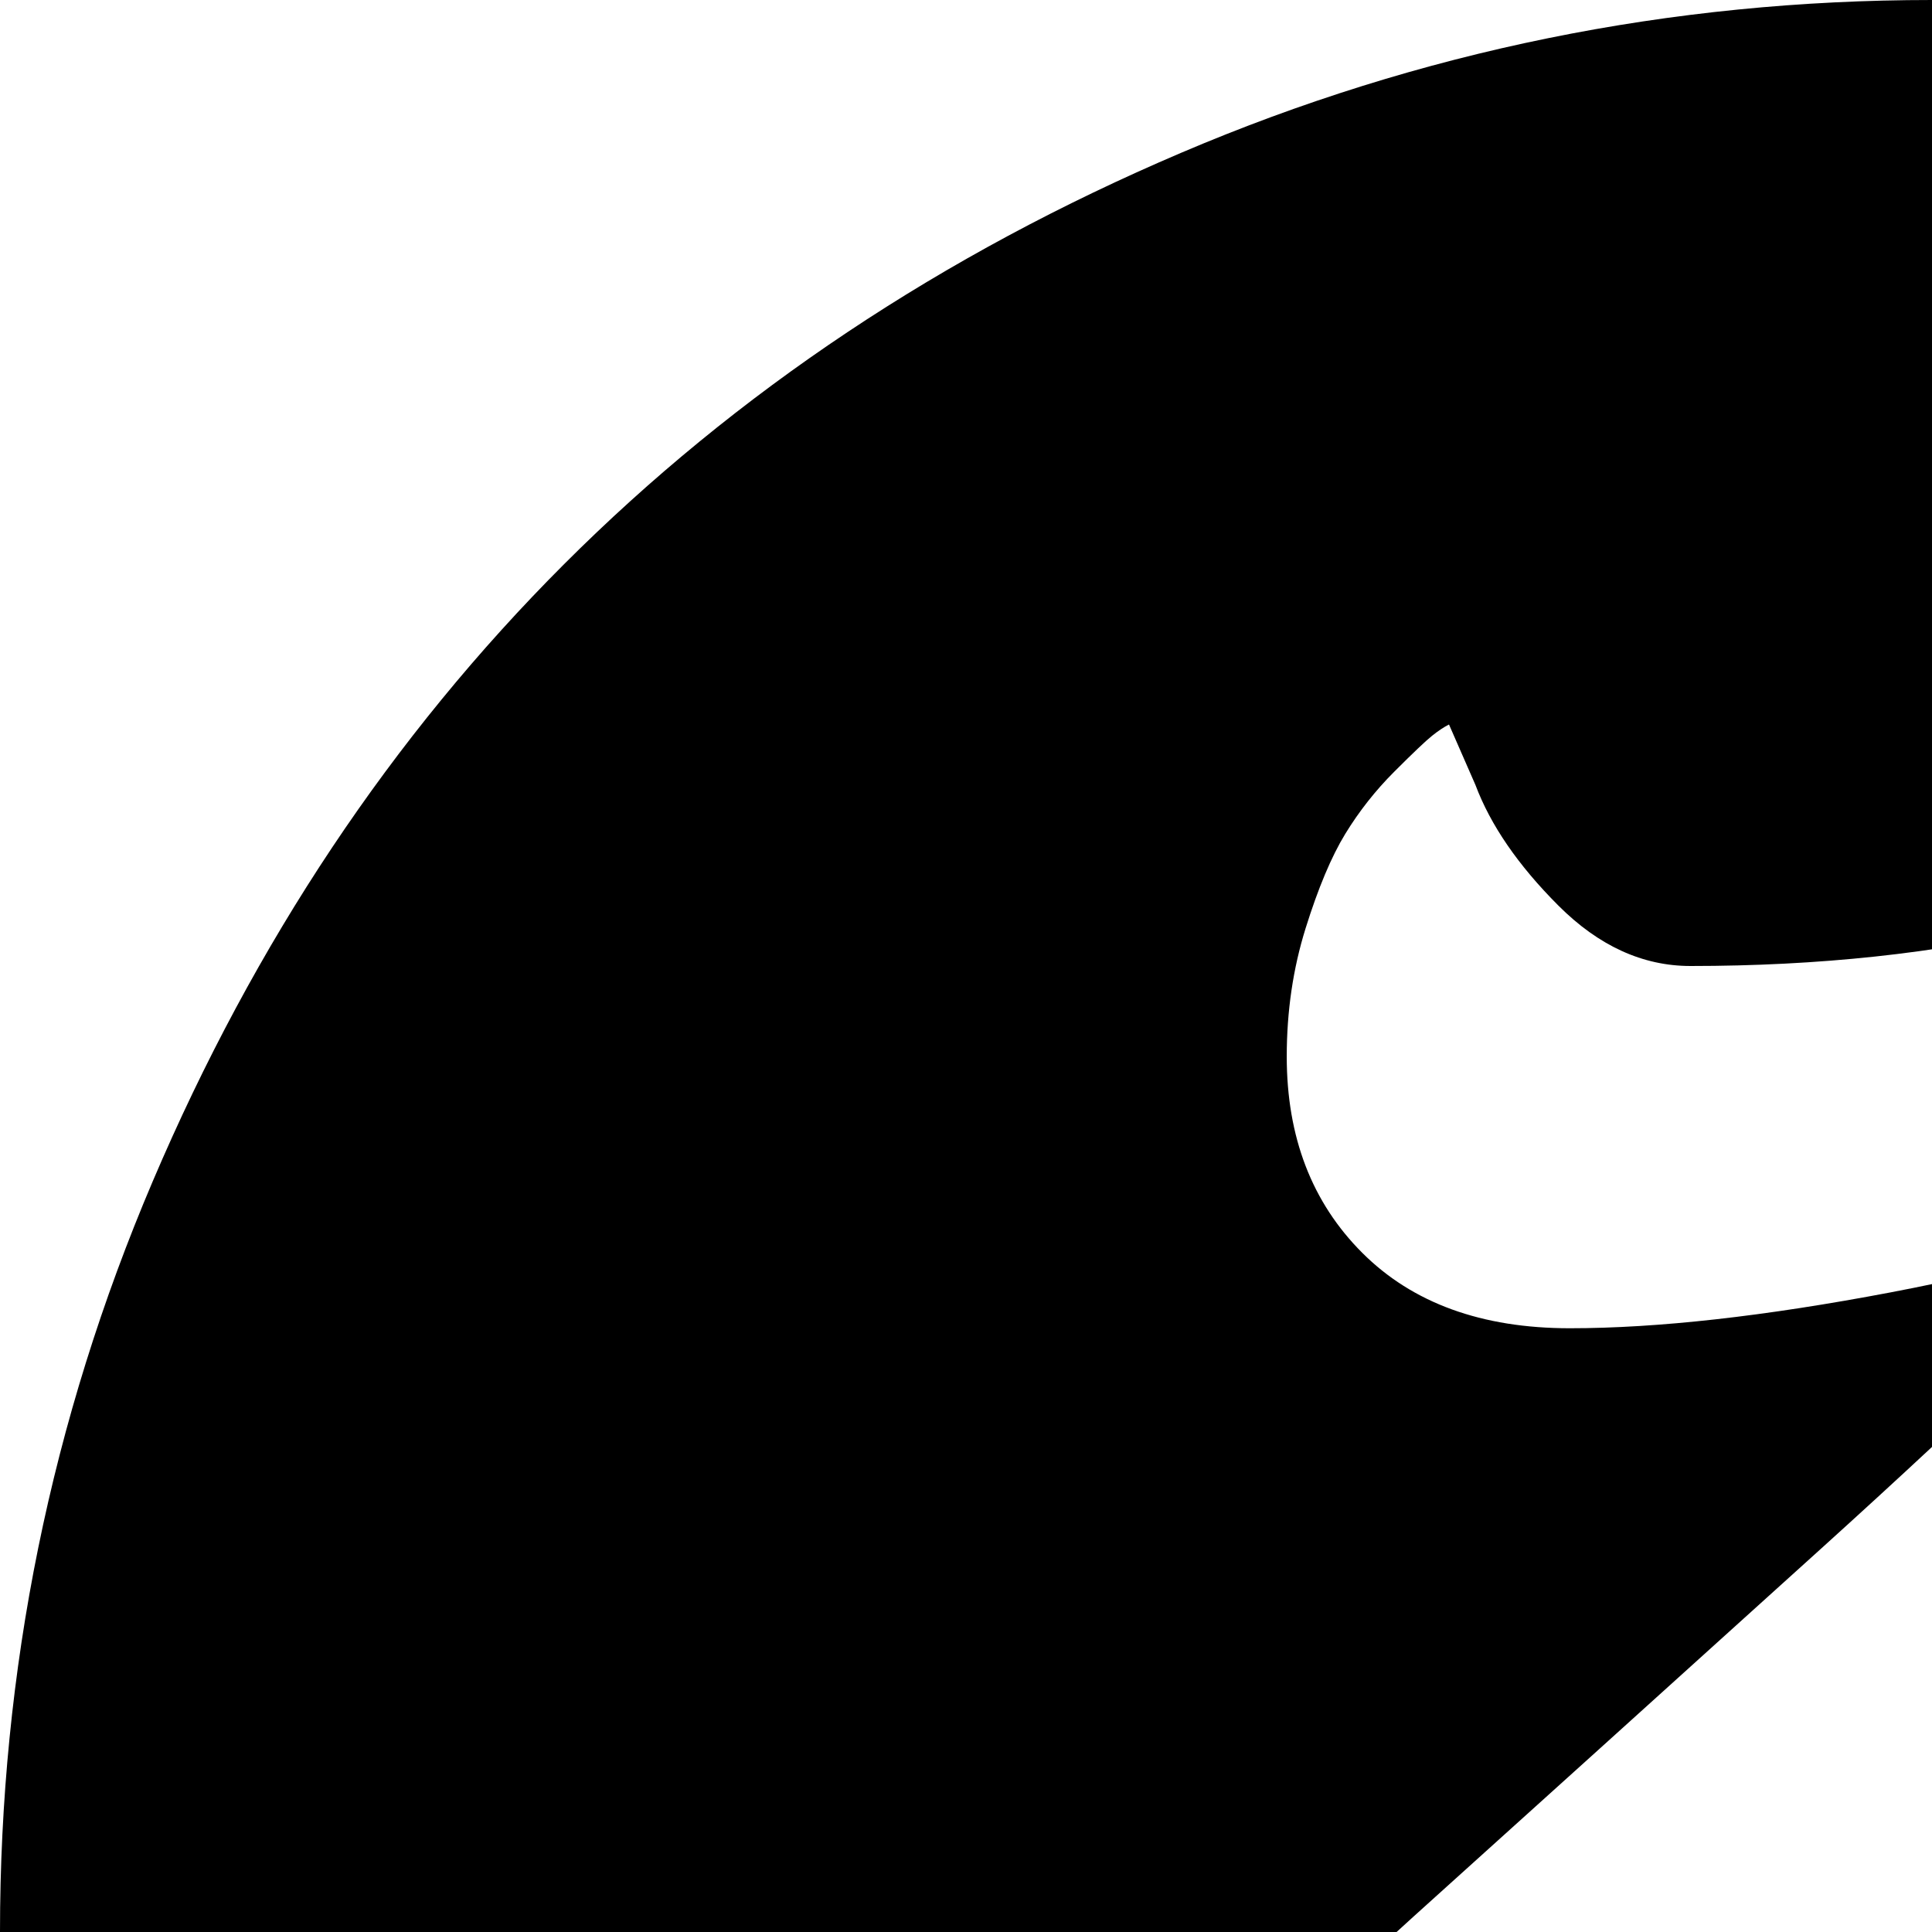 <svg xmlns="http://www.w3.org/2000/svg" version="1.1" viewBox="0 0 512 512" fill="currentColor"><path fill="currentColor" d="M512 1024q-139 0-257-68.5T68.5 769T0 512q0-104 40.5-199t109-163.5T313 40.5T512 0t199 40.5t163.5 109t109 163.5t40.5 199q0 139-68.5 257T769 955.5T512 1024m171-324q-29 0-66-23t-83.5-55t-85.5-46q277-264 277-340q0-11-.5-16.5t-4.5-13t-13-11t-24-3.5q-13 0-34 10t-43 22t-64.5 22t-93.5 10q-19 0-35-16t-22-32l-7-16q-2 1-4.5 3t-10 9.5t-13 16.5t-10.5 25t-5 34q0 32 20 52t55 20t85-9.5t75-22.5q-31 34-93.5 90.5t-108 97.5t-82 89t-36.5 81q0 15 17 18.5t68 3.5q35 0 67 13.5t58 33t53 39t63.5 33T661 832q22 0 39.5-10t28.5-24.5t19-35t11.5-37t6-35T768 666v-10q-3 5-9 12.5T731 688t-48 12"/></svg>
